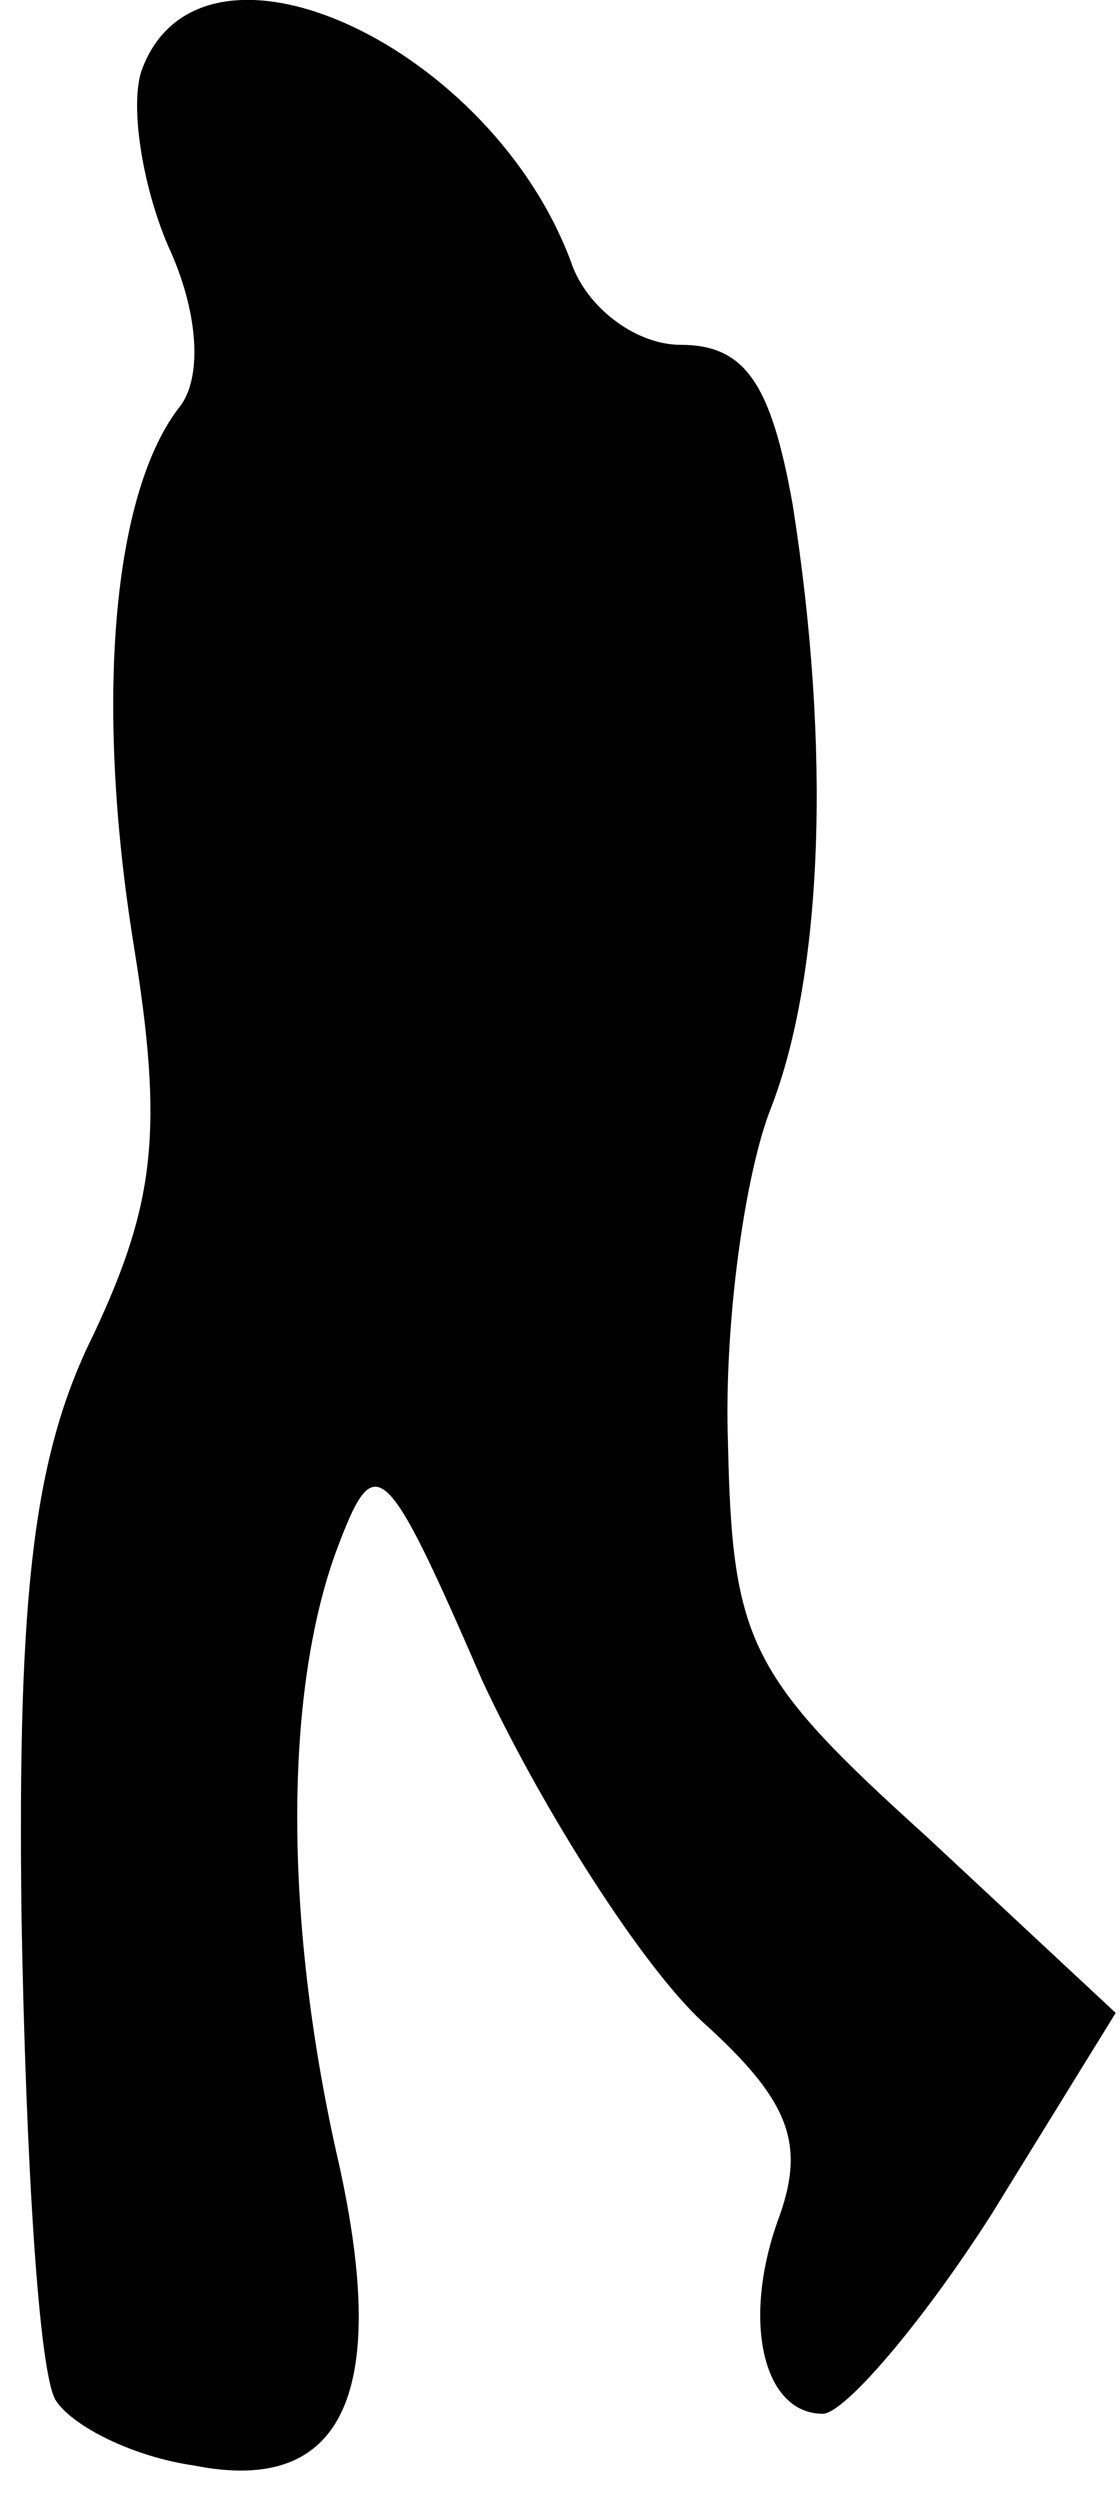<?xml version="1.0" standalone="no"?>
<!DOCTYPE svg PUBLIC "-//W3C//DTD SVG 20010904//EN"
 "http://www.w3.org/TR/2001/REC-SVG-20010904/DTD/svg10.dtd">
<svg version="1.0" xmlns="http://www.w3.org/2000/svg"
 width="26pt" height="58pt" viewBox="0 0 26 58"
 preserveAspectRatio="xMidYMid meet">
<g transform="translate(0,58) scale(0.1,-0.1)"
fill="#000000" stroke="none">
<path fill="#000000" stroke="none" d="M33 564 c-3 -8 0 -27 6 -41 7 -15 8
-30 3 -37 -16 -20 -20 -69 -11 -125 7 -43 5 -60 -9 -90 -14 -28 -18 -59 -17
-136 1 -56 4 -106 8 -112 4 -6 18 -13 32 -15 35 -7 46 17 33 73 -12 54 -12
106 0 139 9 24 11 23 34 -30 14 -30 37 -66 51 -79 20 -18 24 -28 18 -45 -9
-24 -4 -46 10 -46 5 0 23 21 39 46 l29 47 -44 41 c-41 37 -45 45 -46 91 -1 28
4 63 10 78 12 31 14 83 5 140 -5 28 -11 37 -26 37 -10 0 -21 8 -25 18 -18 51
-86 83 -100 46z"/>
</g>
</svg>
